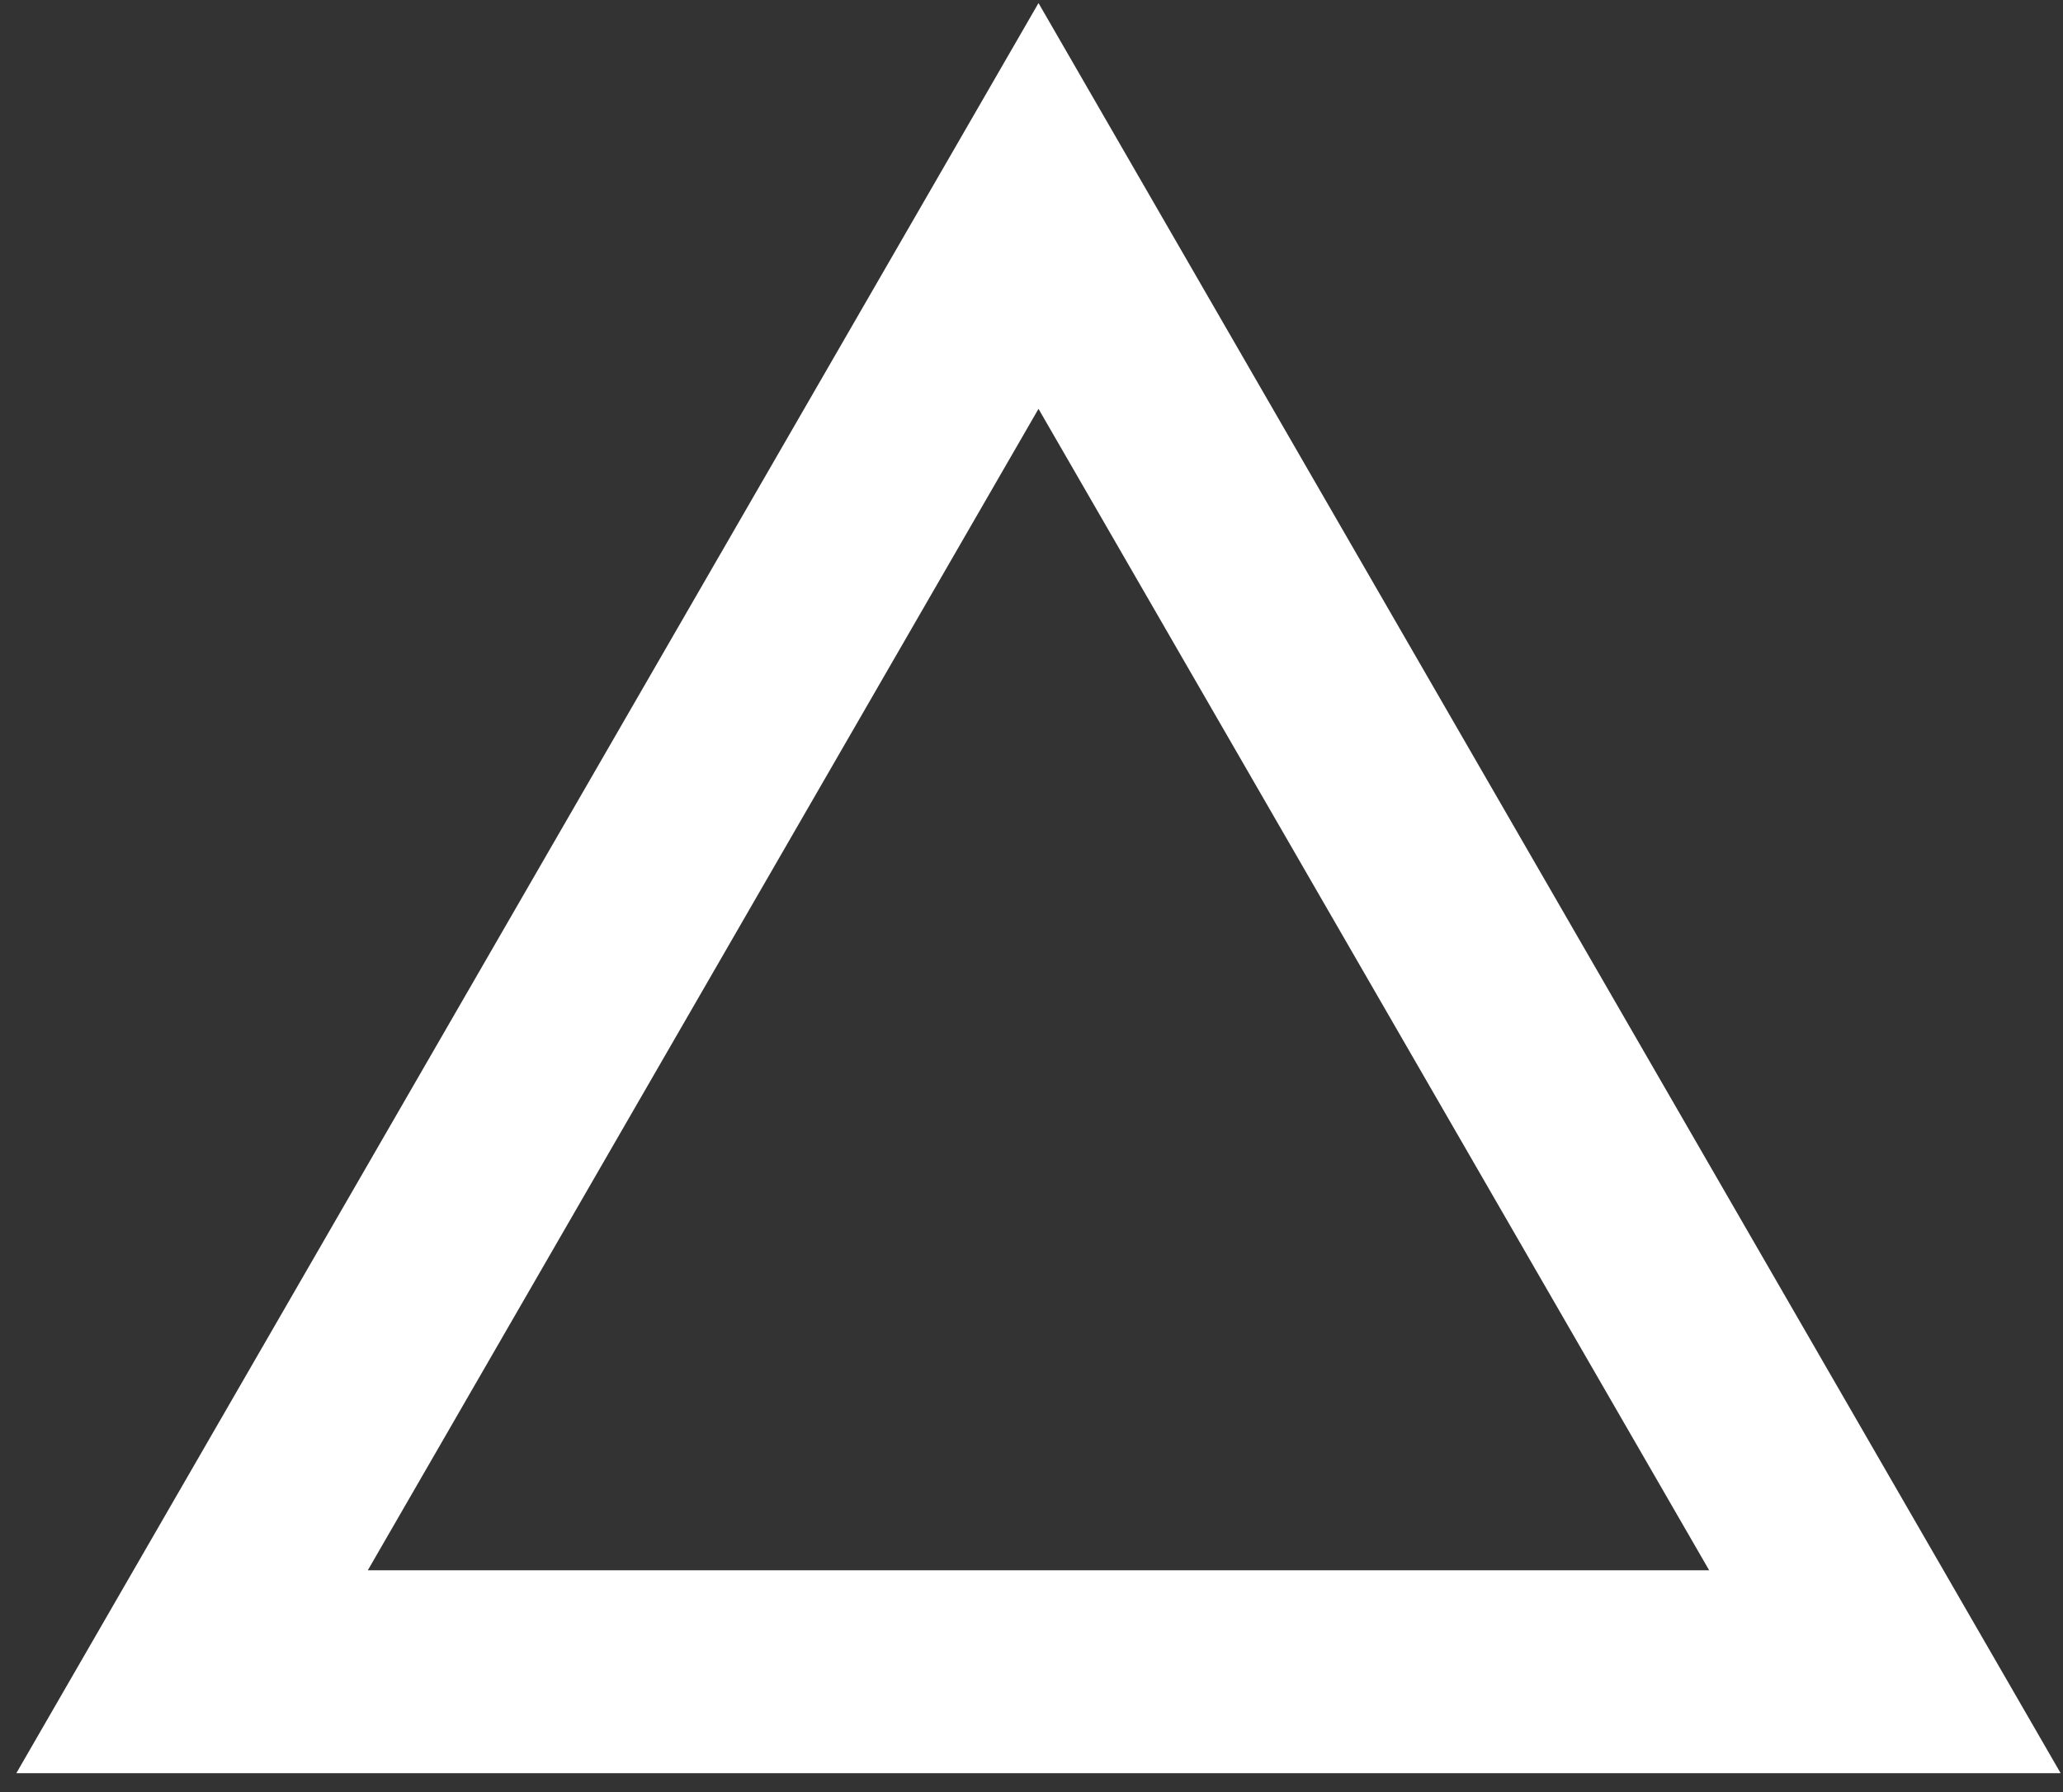 <svg width="61" height="53" viewBox="0 0 61 53" fill="none" xmlns="http://www.w3.org/2000/svg">
<rect x="0" y="0" width="61" height="53" fill="#333333" stroke="none"/>
<path d="M5.679 49.44L30.707 6.091L55.734 49.44H5.679Z" stroke="white" stroke-width="6"/>
</svg>
